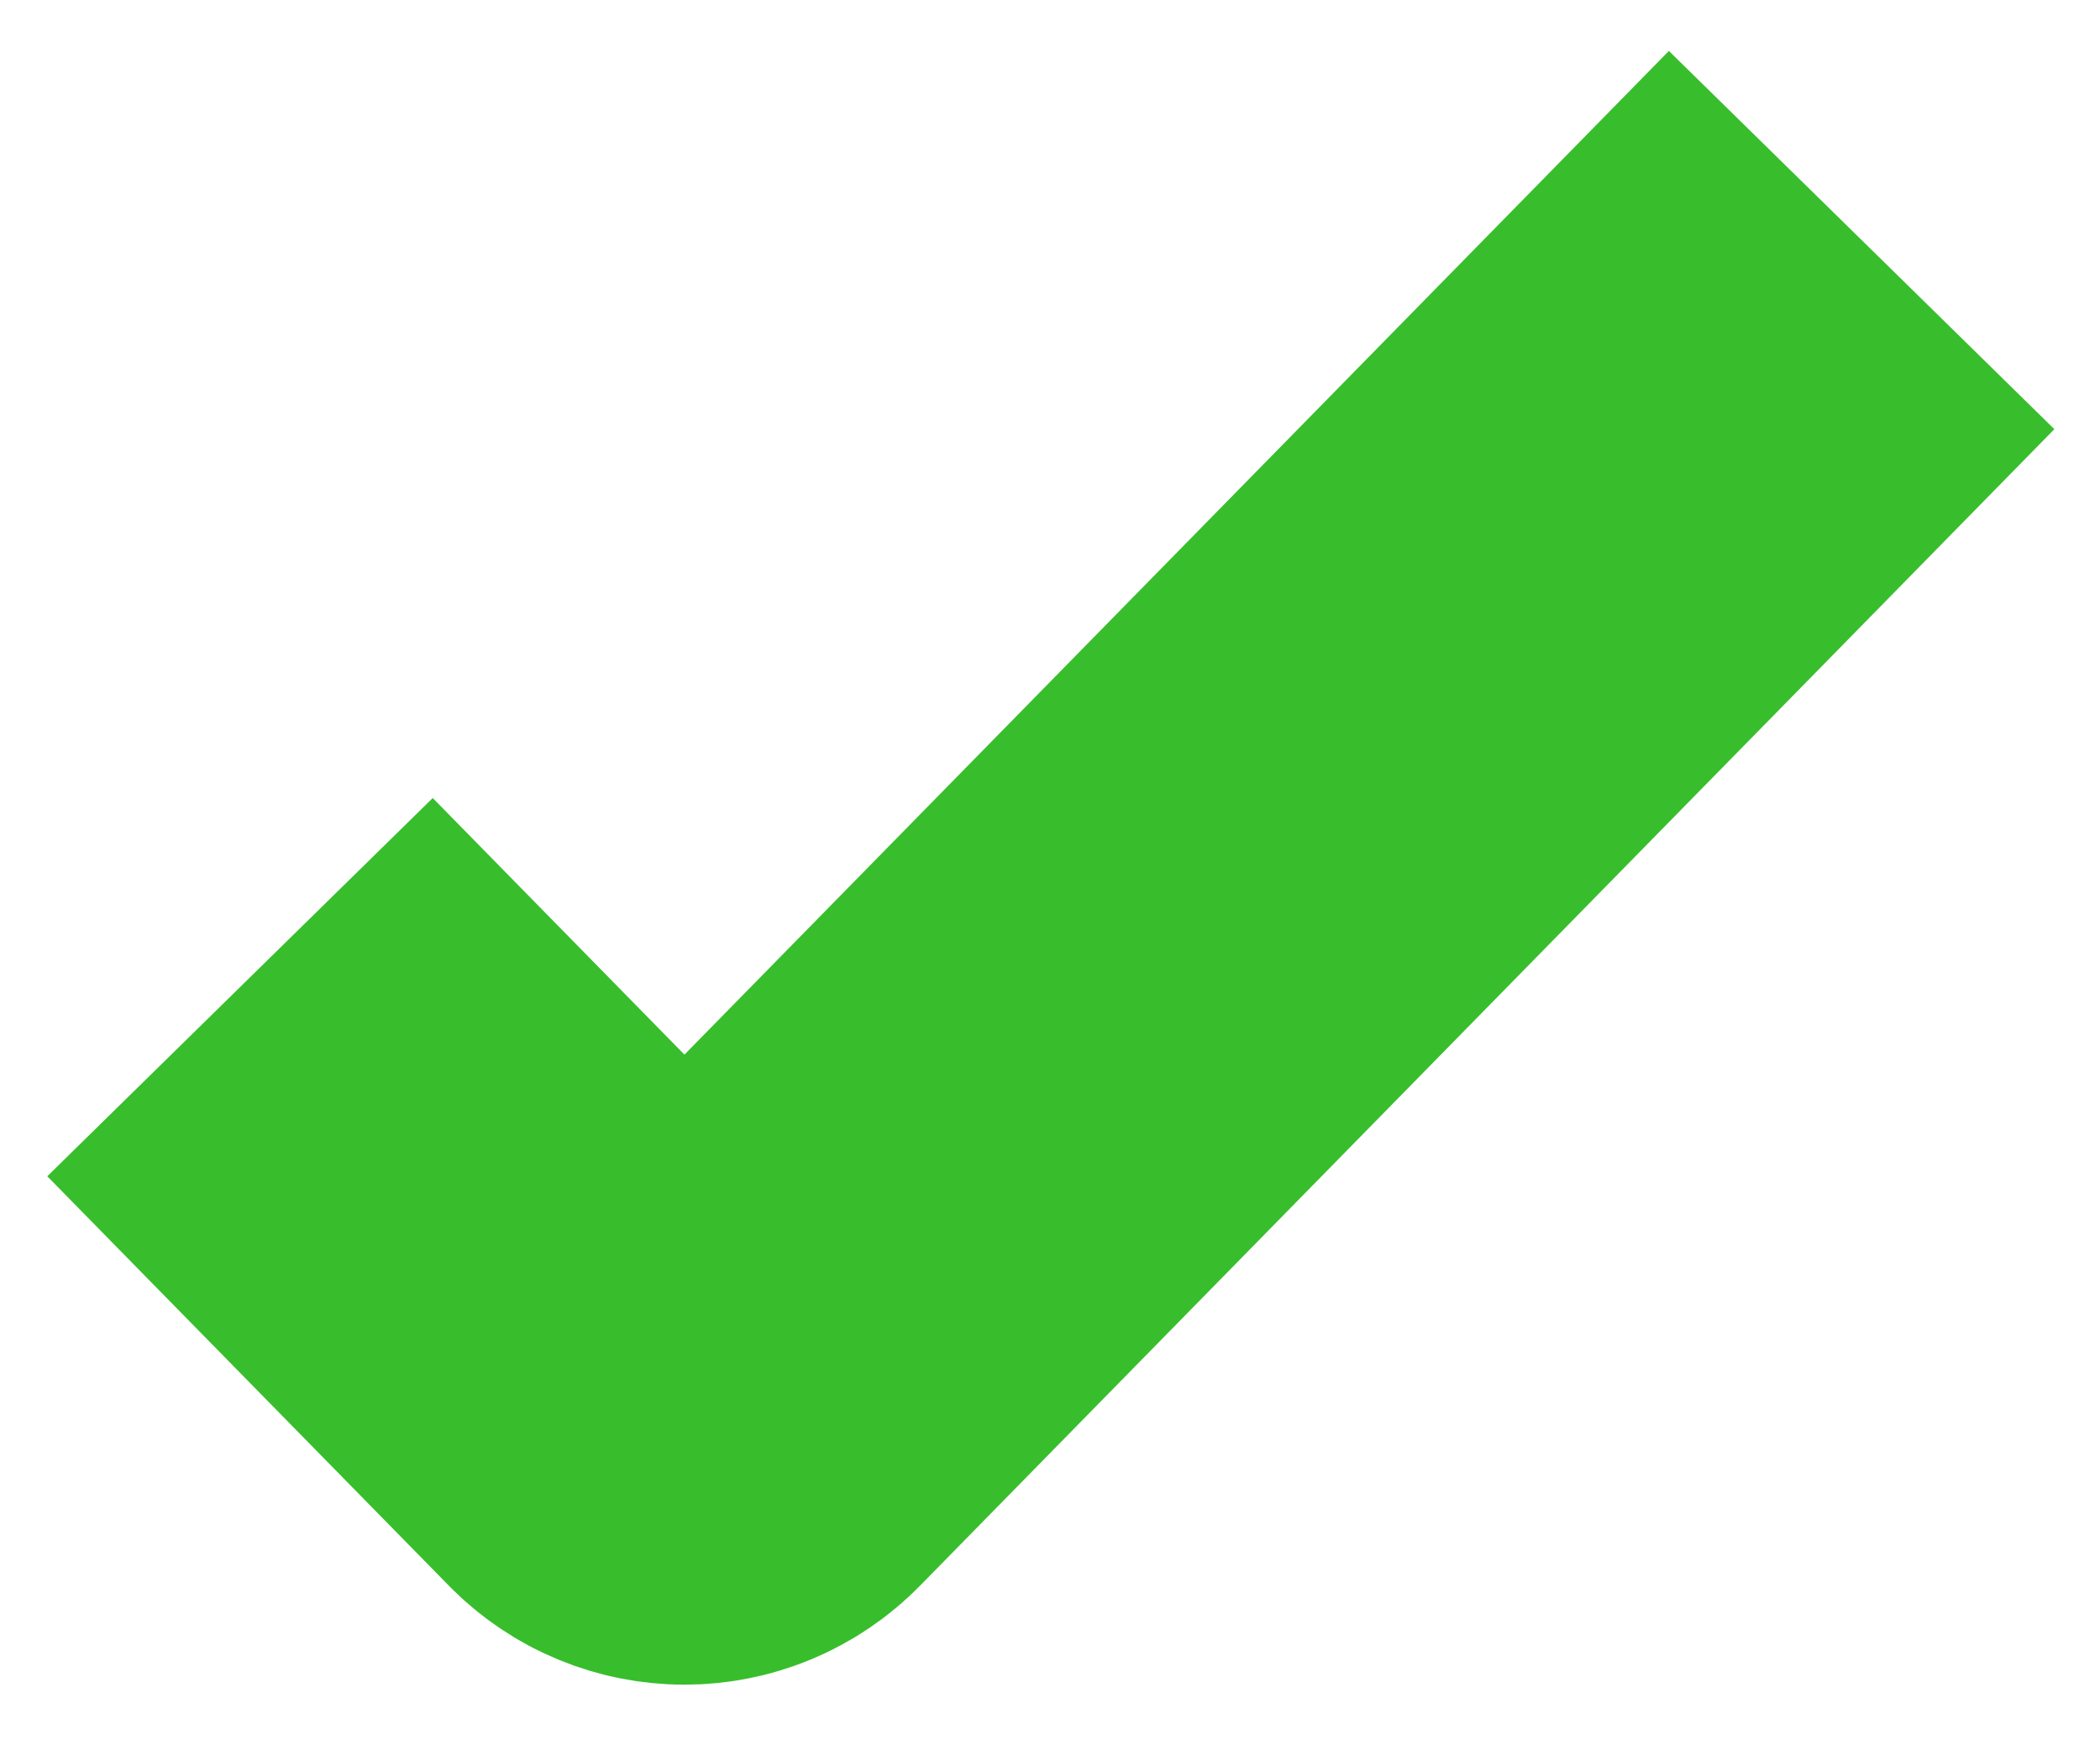 <svg width="35" height="29" viewBox="0 0 35 29" fill="none" xmlns="http://www.w3.org/2000/svg">
<path d="M4 16.449L10.694 23.272C11.086 23.672 11.729 23.672 12.121 23.272L31.027 4" stroke="#38BE2C" stroke-width="9"/>
</svg>
